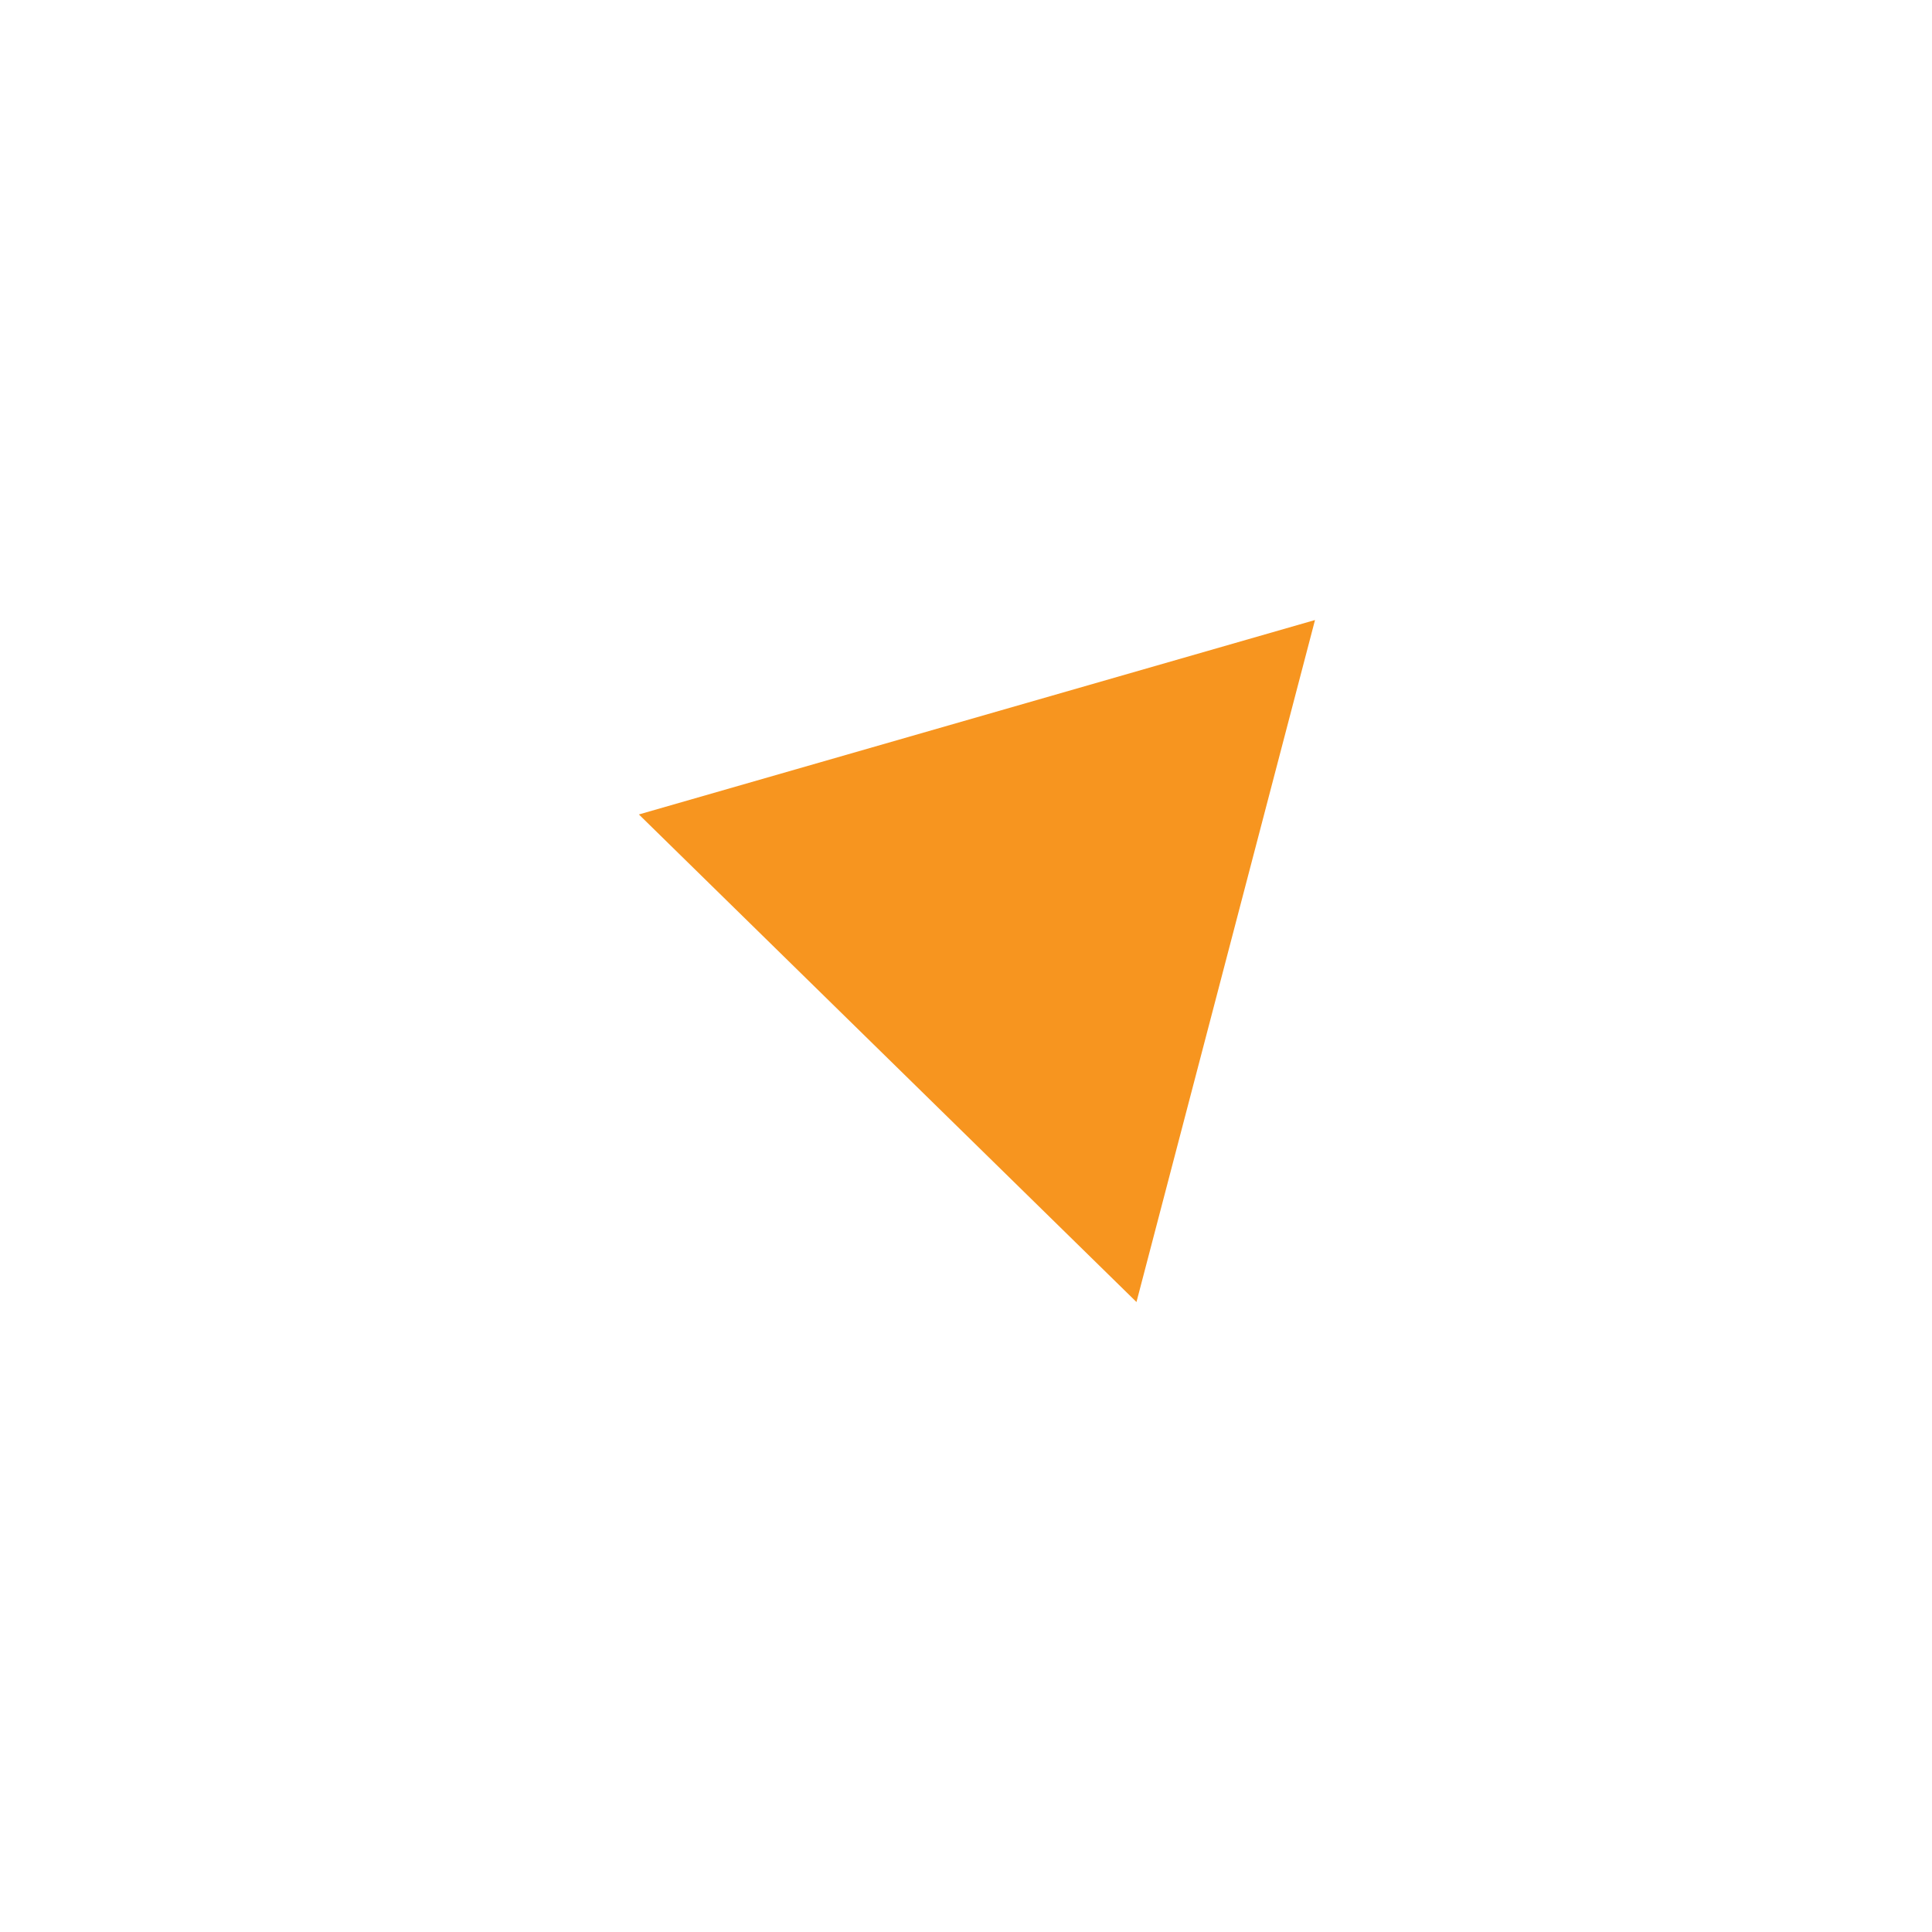 <svg xmlns="http://www.w3.org/2000/svg" width="68" height="68">
    <defs>
        <filter id="a" width="68" height="68" x="0" y="0" filterUnits="userSpaceOnUse">
            <feOffset dy="10" in="SourceAlpha"/>
            <feGaussianBlur result="blurOut" stdDeviation="4.472"/>
            <feFlood flood-color="#F7951F" result="floodOut"/>
            <feComposite in="floodOut" in2="blurOut" operator="atop"/>
            <feComponentTransfer>
                <feFuncA slope=".1" type="linear"/>
            </feComponentTransfer>
            <feMerge>
                <feMergeNode/>
                <feMergeNode in="SourceGraphic"/>
            </feMerge>
        </filter>
    </defs>
    <path fill="#F7951F" fill-rule="evenodd" d="M22.487 18.666l23.797-6.843L40 35.827 22.487 18.666z" filter="url(#a)"/>
</svg>
